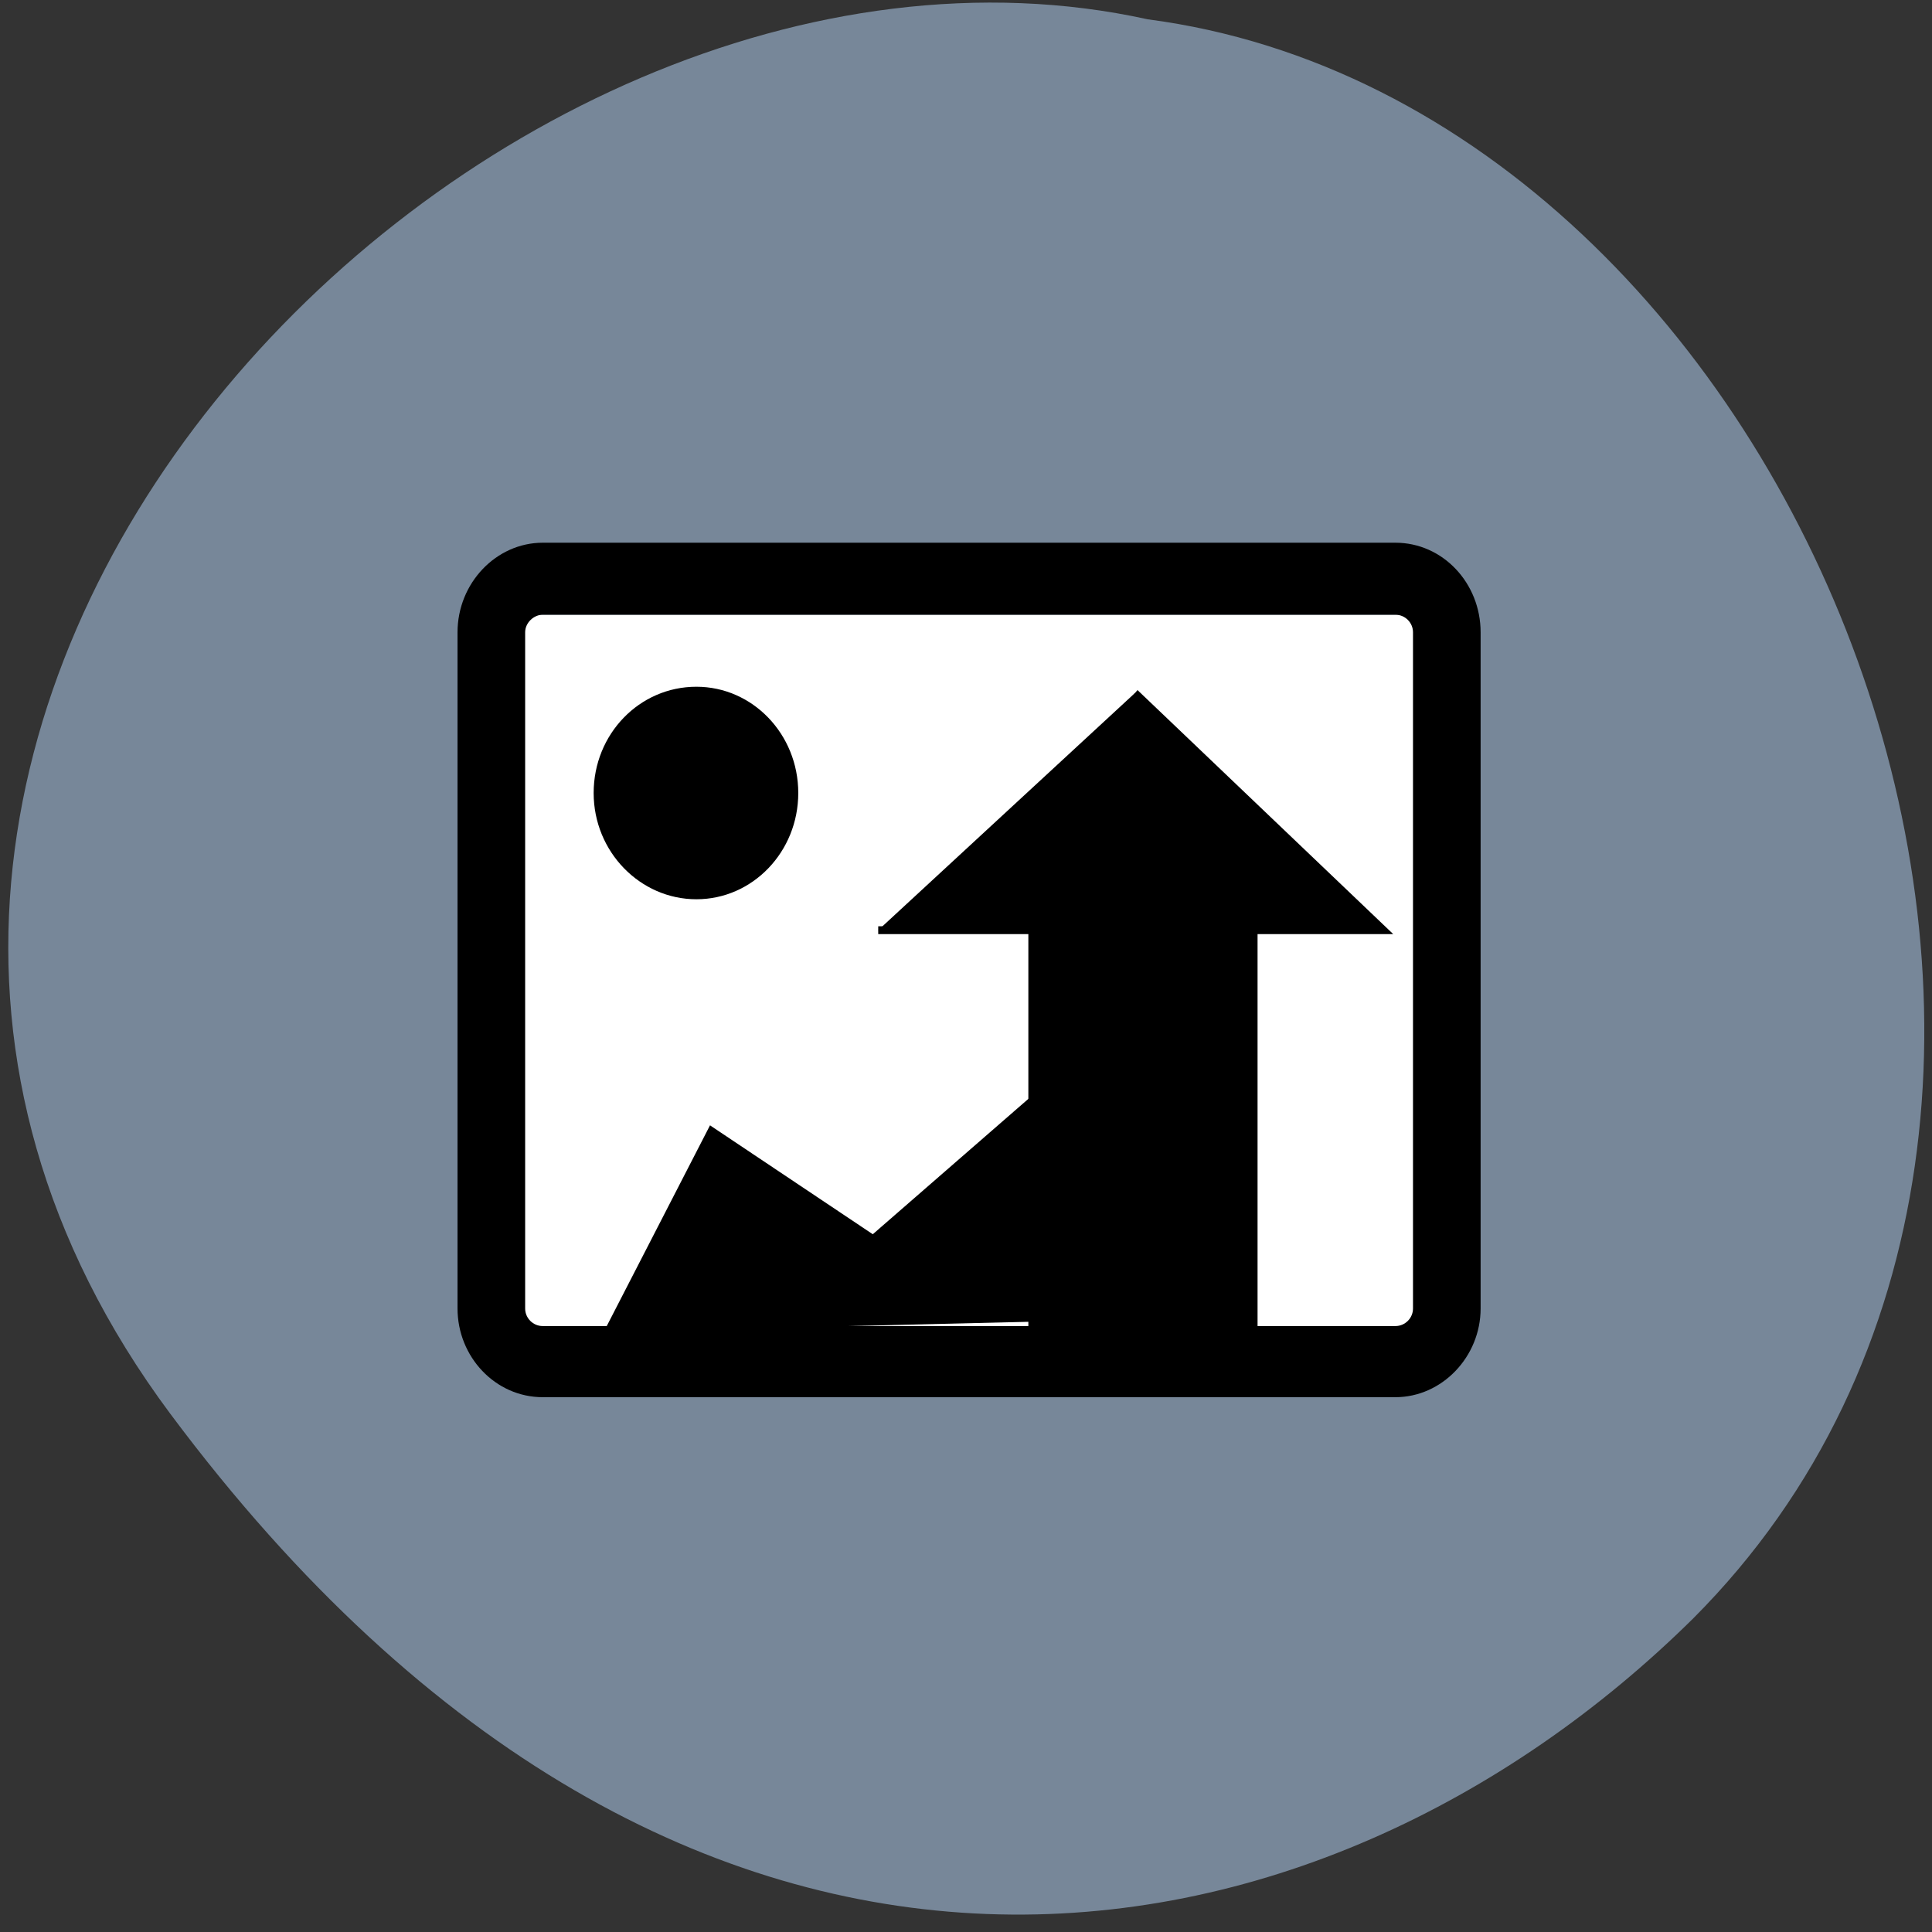 <svg xmlns="http://www.w3.org/2000/svg" viewBox="0 0 22 22"><rect x="0" y="0" width="22" height="22" fill="#333333" stroke="none"/><path d="m 1.94 16.1 c -5.89 -7.91 3.54 -17.55 11.13 -15.88 c 7.48 0.98 12 12.41 6.21 18.21 c -4.23 4.18 -11.45 5.57 -17.34 -2.33" style="fill:#778799"/><path d="m 5.53 7 h 11 v 8.25 h -11" style="fill:#fff"/><path d="m 16.86 14.9 c 0 0.55 -0.44 1.01 -0.97 1.01 h -9.71 c -0.54 0 -0.97 -0.46 -0.97 -1.01 v -7.7 c 0 -0.56 0.44 -1.02 0.97 -1.02 h 9.71 c 0.54 0 0.97 0.46 0.97 1.02 m -10.68 -0.2 c -0.1 0 -0.2 0.09 -0.2 0.2 v 7.7 c 0 0.11 0.09 0.2 0.2 0.2 h 9.71 c 0.11 0 0.2 -0.09 0.2 -0.2 v -7.7 c 0 -0.11 -0.09 -0.2 -0.2 -0.2 m -7.96 3.24 c -0.64 0 -1.17 -0.54 -1.17 -1.21 c 0 -0.67 0.52 -1.21 1.17 -1.21 c 0.64 0 1.16 0.54 1.16 1.21 c 0 0.67 -0.52 1.21 -1.16 1.21"/><path d="m 11.71 10.17 h 2.61 v 4.95 h -2.61"/><g transform="matrix(0.085 0 0 0.089 5.13 5.99)" style="stroke:#000"><path d="m 91.7 21.36 l 33.3 30.35 h -67.7"/><path d="m 21.1 103.1 l 13.85 -25.71 l 21.66 13.84 l 21.3 -17.7 l 3.11 28.2"/></g></svg>